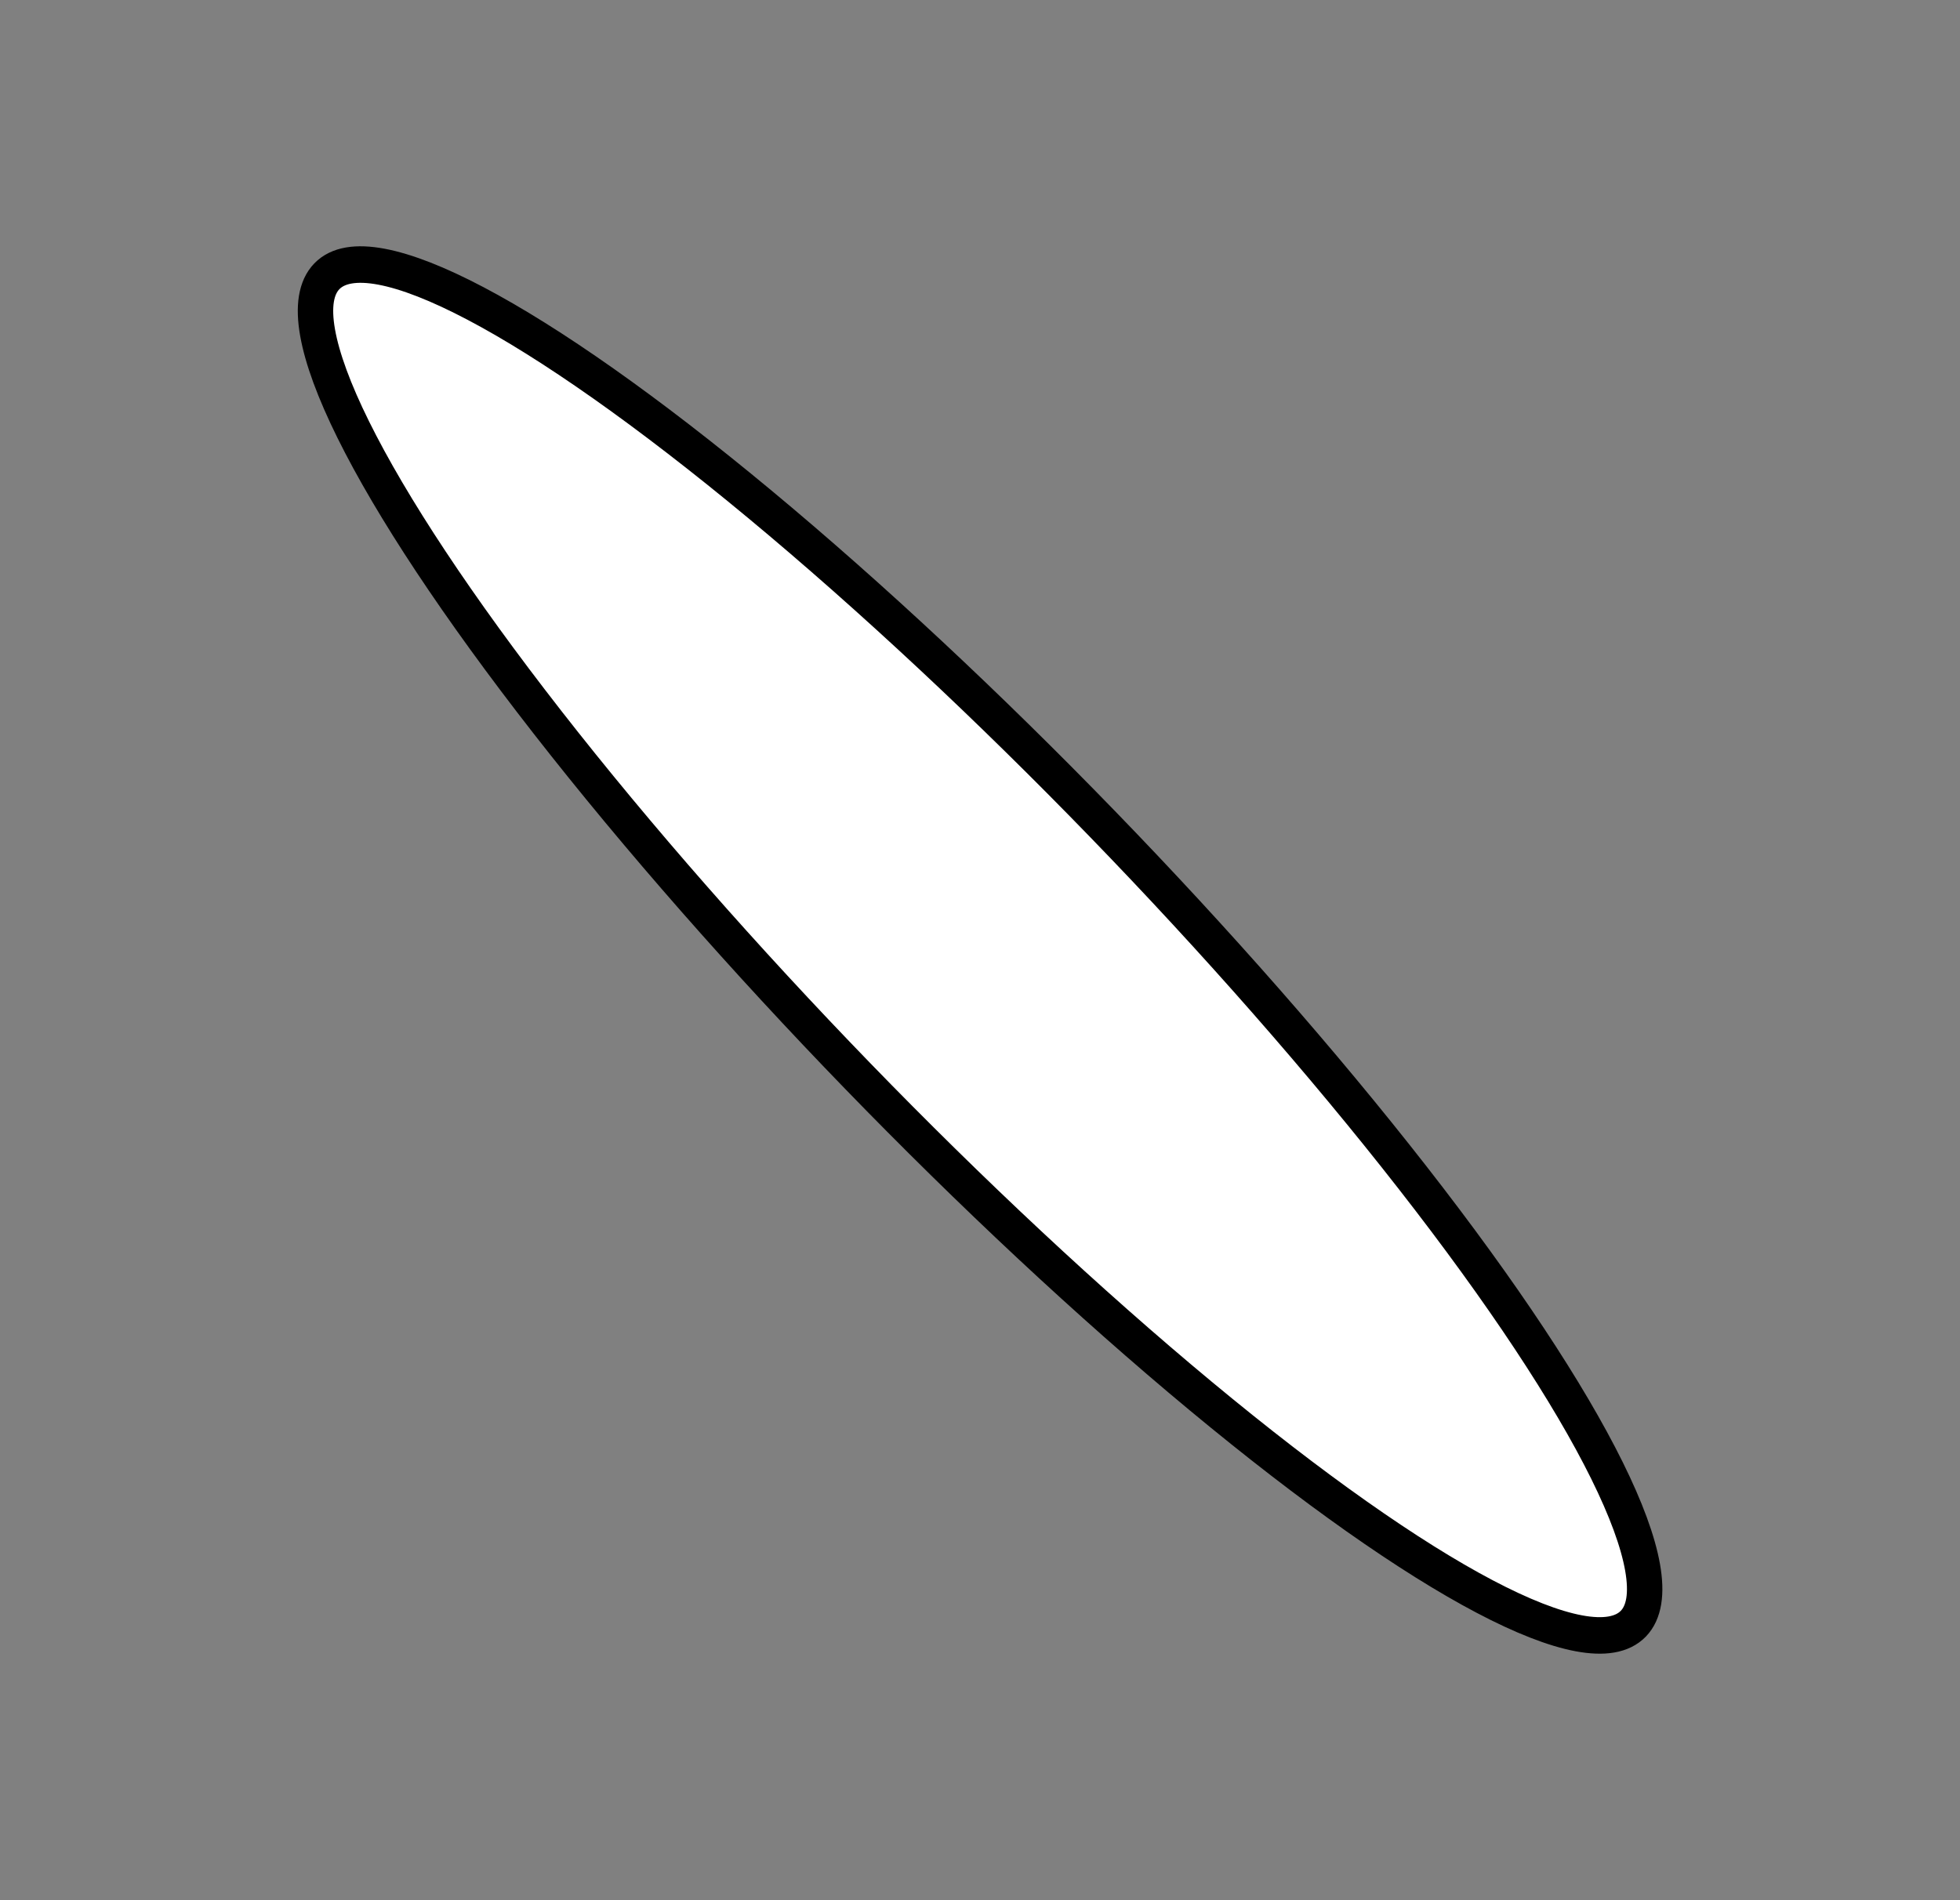 <?xml version="1.0" encoding="UTF-8" standalone="no"?>
<svg
   id="katman_2"
   data-name="katman 2"
   viewBox="0 0 434.99 421.82"
   version="1.1"
   sodipodi:docname="line-normal.svg"
   inkscape:version="1.2.2 (b0a8486541, 2022-12-01)"
   xml:space="preserve"
   xmlns:inkscape="http://www.inkscape.org/namespaces/inkscape"
   xmlns:sodipodi="http://sodipodi.sourceforge.net/DTD/sodipodi-0.dtd"
   xmlns="http://www.w3.org/2000/svg"
   xmlns:svg="http://www.w3.org/2000/svg"><rect x="0" y="0" width="434.99" height="421.82" fill="#808080" stroke="none"/><sodipodi:namedview
     id="namedview28"
     pagecolor="#ffffff"
     bordercolor="#000000"
     borderopacity="0.25"
     inkscape:showpageshadow="2"
     inkscape:pageopacity="0.0"
     inkscape:pagecheckerboard="0"
     inkscape:deskcolor="#d1d1d1"
     showgrid="false"
     inkscape:zoom="0.74177319"
     inkscape:cx="168.51512"
     inkscape:cy="345.79303"
     inkscape:window-width="1920"
     inkscape:window-height="1011"
     inkscape:window-x="0"
     inkscape:window-y="32"
     inkscape:window-maximized="1"
     inkscape:current-layer="katman_2" /><defs
     id="defs4"><style
       id="style2">
      .cls-1 {
        fill: #d3af94;
      }

      .cls-1, .cls-2, .cls-3, .cls-4, .cls-5, .cls-6, .cls-7, .cls-8, .cls-9 {
        stroke-width: 0px;
      }

      .cls-2 {
        fill: #f7a833;
      }

      .cls-3 {
        fill: #ee9828;
      }

      .cls-4 {
        fill: #1a2e34;
      }

      .cls-5 {
        fill: #e88916;
      }

      .cls-6 {
        fill: #c8a184;
      }

      .cls-7 {
        fill: #e0bea2;
      }

      .cls-8 {
        fill: #f2908b;
      }

      .cls-9 {
        fill: #2a4551;
      }
    </style><style
       id="style2-5">
      .cls-1 {
        fill: #d3af94;
      }

      .cls-1, .cls-2, .cls-3, .cls-4, .cls-5, .cls-6, .cls-7, .cls-8, .cls-9 {
        stroke-width: 0px;
      }

      .cls-2 {
        fill: #f7a833;
      }

      .cls-3 {
        fill: #ee9828;
      }

      .cls-4 {
        fill: #1a2e34;
      }

      .cls-5 {
        fill: #e88916;
      }

      .cls-6 {
        fill: #c8a184;
      }

      .cls-7 {
        fill: #e0bea2;
      }

      .cls-8 {
        fill: #f2908b;
      }

      .cls-9 {
        fill: #2a4551;
      }
    </style></defs><ellipse
     style="fill:#ffffff;stroke:#000000;stroke-width:7.984;stroke-dasharray:none"
     id="circle356"
     cx="303.113"
     cy="-9.406"
     rx="208.293"
     ry="38.993"
     transform="matrix(0.696,0.718,-0.696,0.718,0,0)" /></svg>
